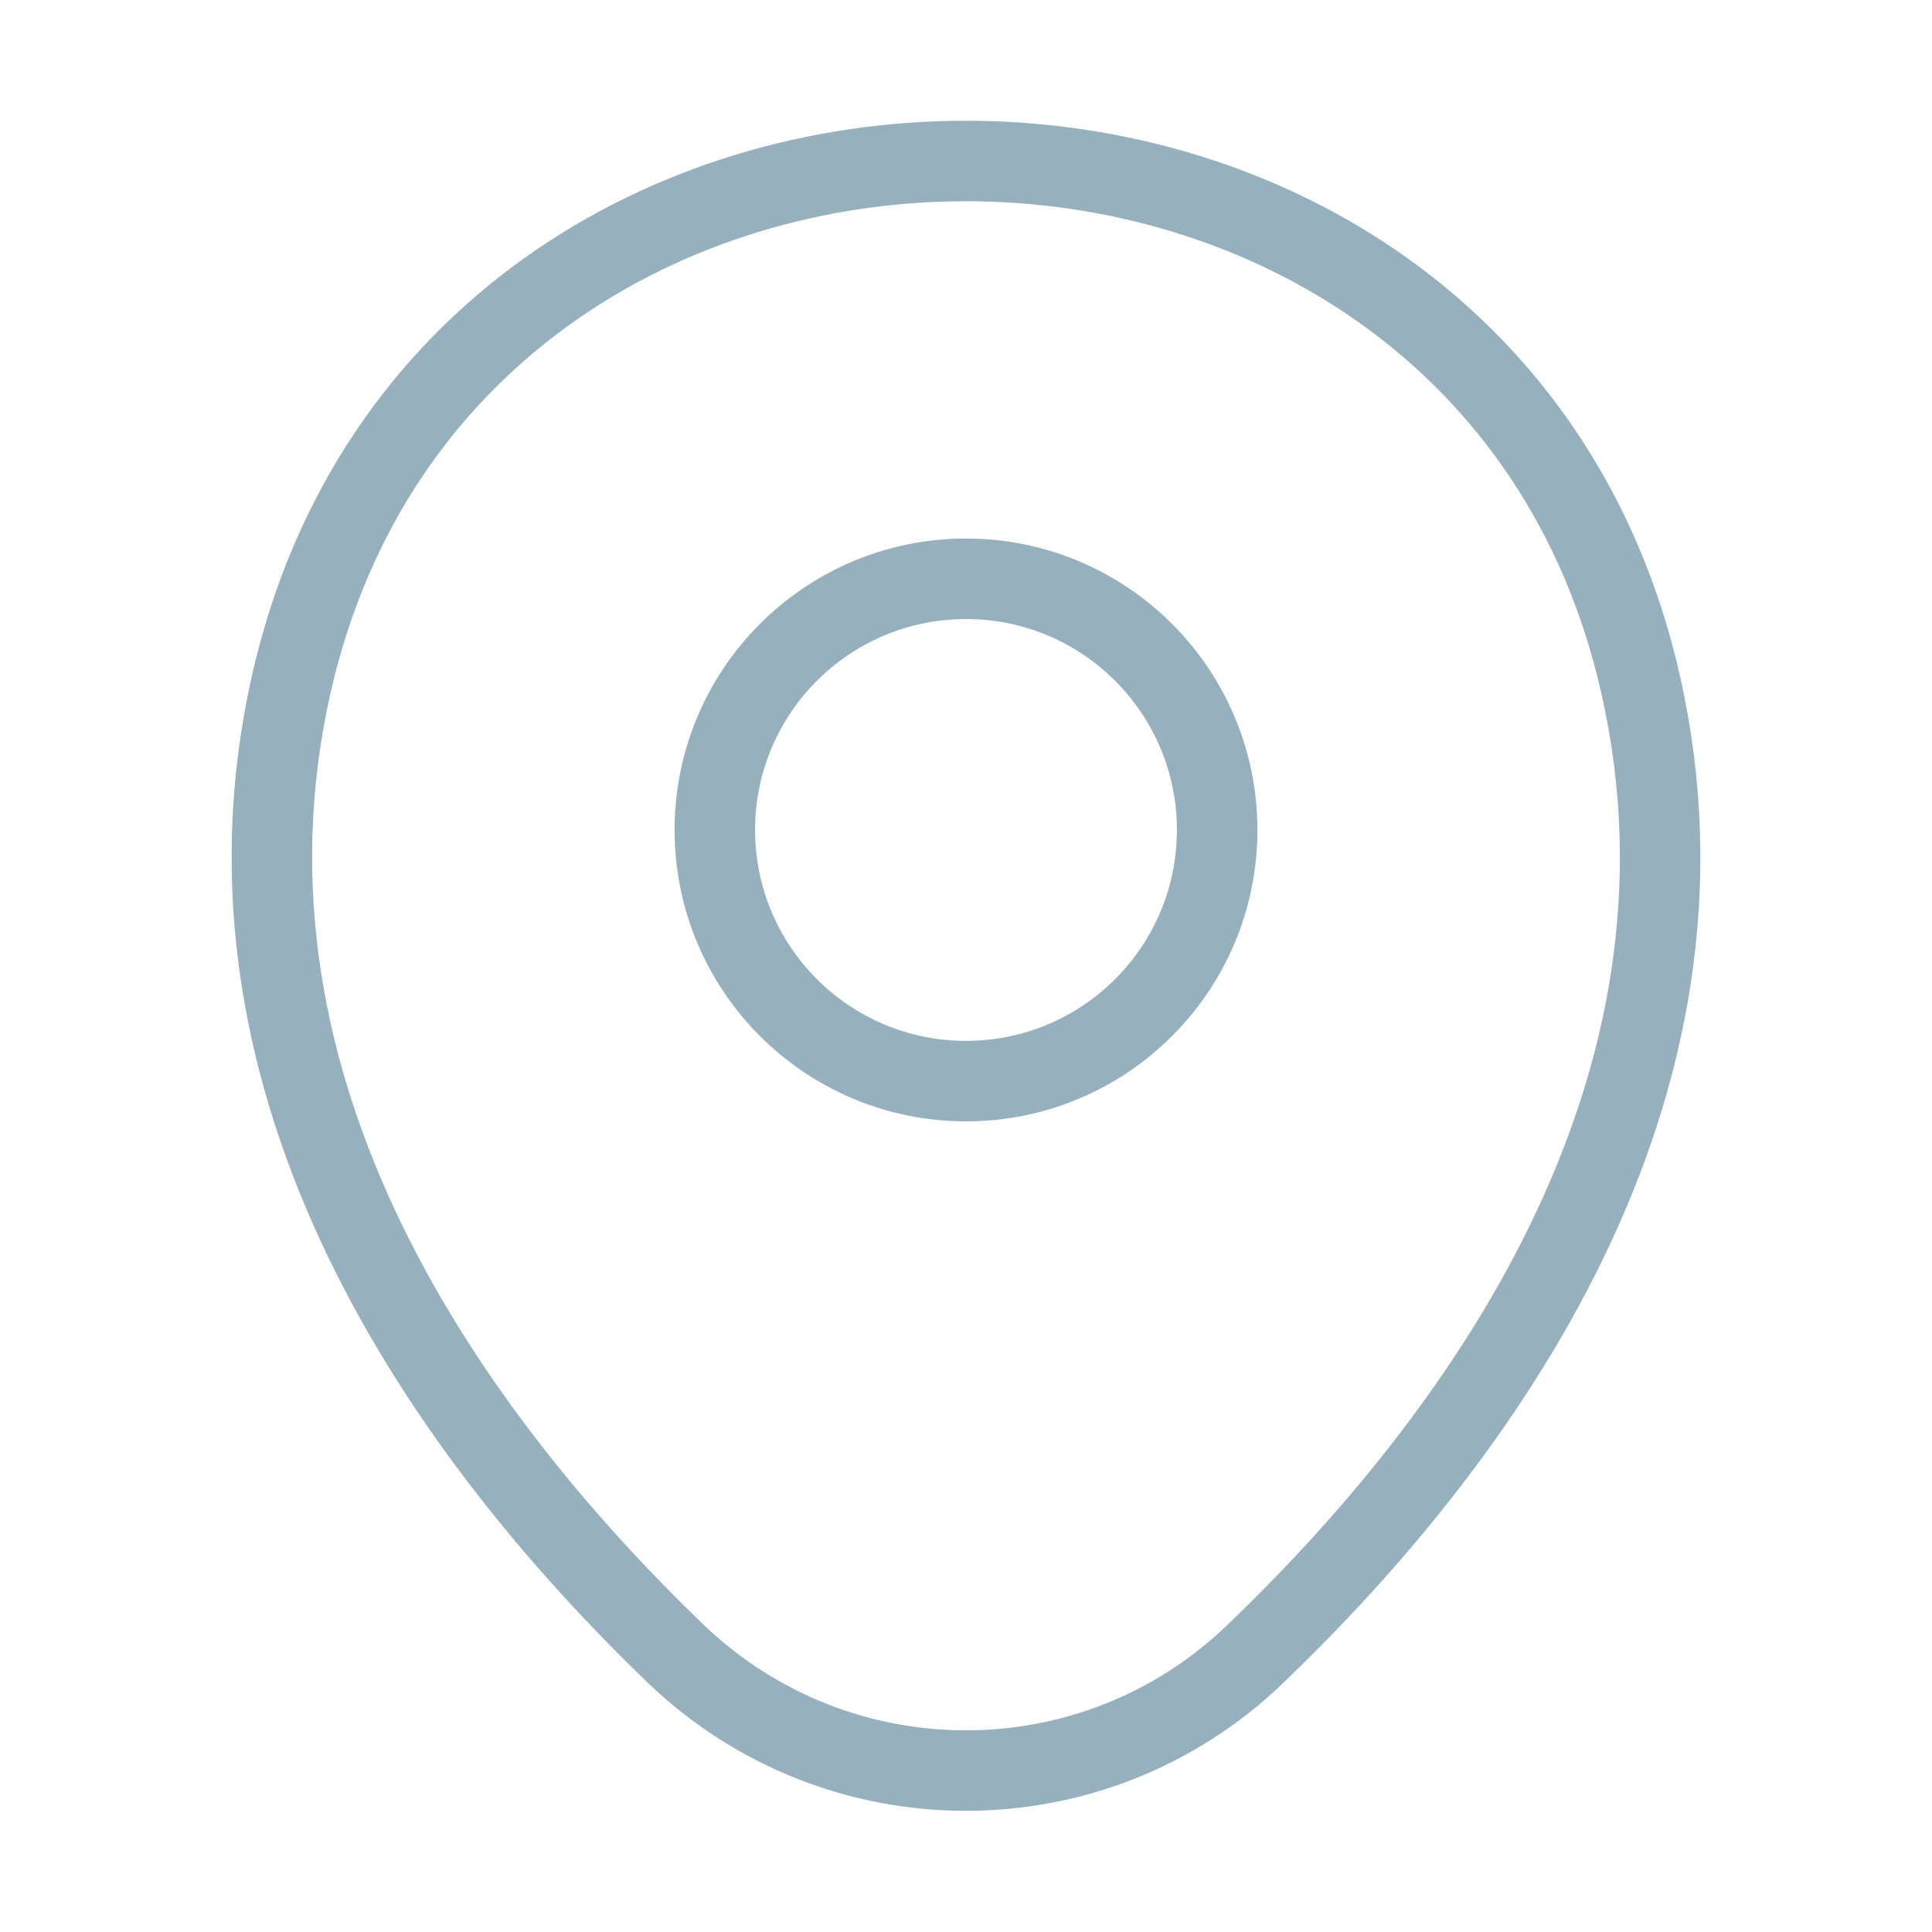 <svg
    fill='none'
    height='24'
    viewBox='0 0 24 24'
    width='24'
    xmlns='http://www.w3.org/2000/svg'
>
    <path
        d='M12 13.43C13.723 13.43 15.12 12.034 15.12 10.31C15.12 8.587 13.723 7.19 12 7.19C10.277 7.19 8.88 8.587 8.88 10.31C8.88 12.034 10.277 13.43 12 13.43Z'
        stroke='#96B0BD'
        strokeWidth='1.5'
    />
    <path
        d='M3.62 8.49C5.59 -0.17 18.42 -0.16 20.38 8.5C21.53 13.58 18.37 17.88 15.6 20.54C13.59 22.48 10.41 22.48 8.39 20.54C5.63 17.88 2.47 13.57 3.62 8.49Z'
        stroke='#96B0BD'
        strokeWidth='1.5'
    />
</svg>
